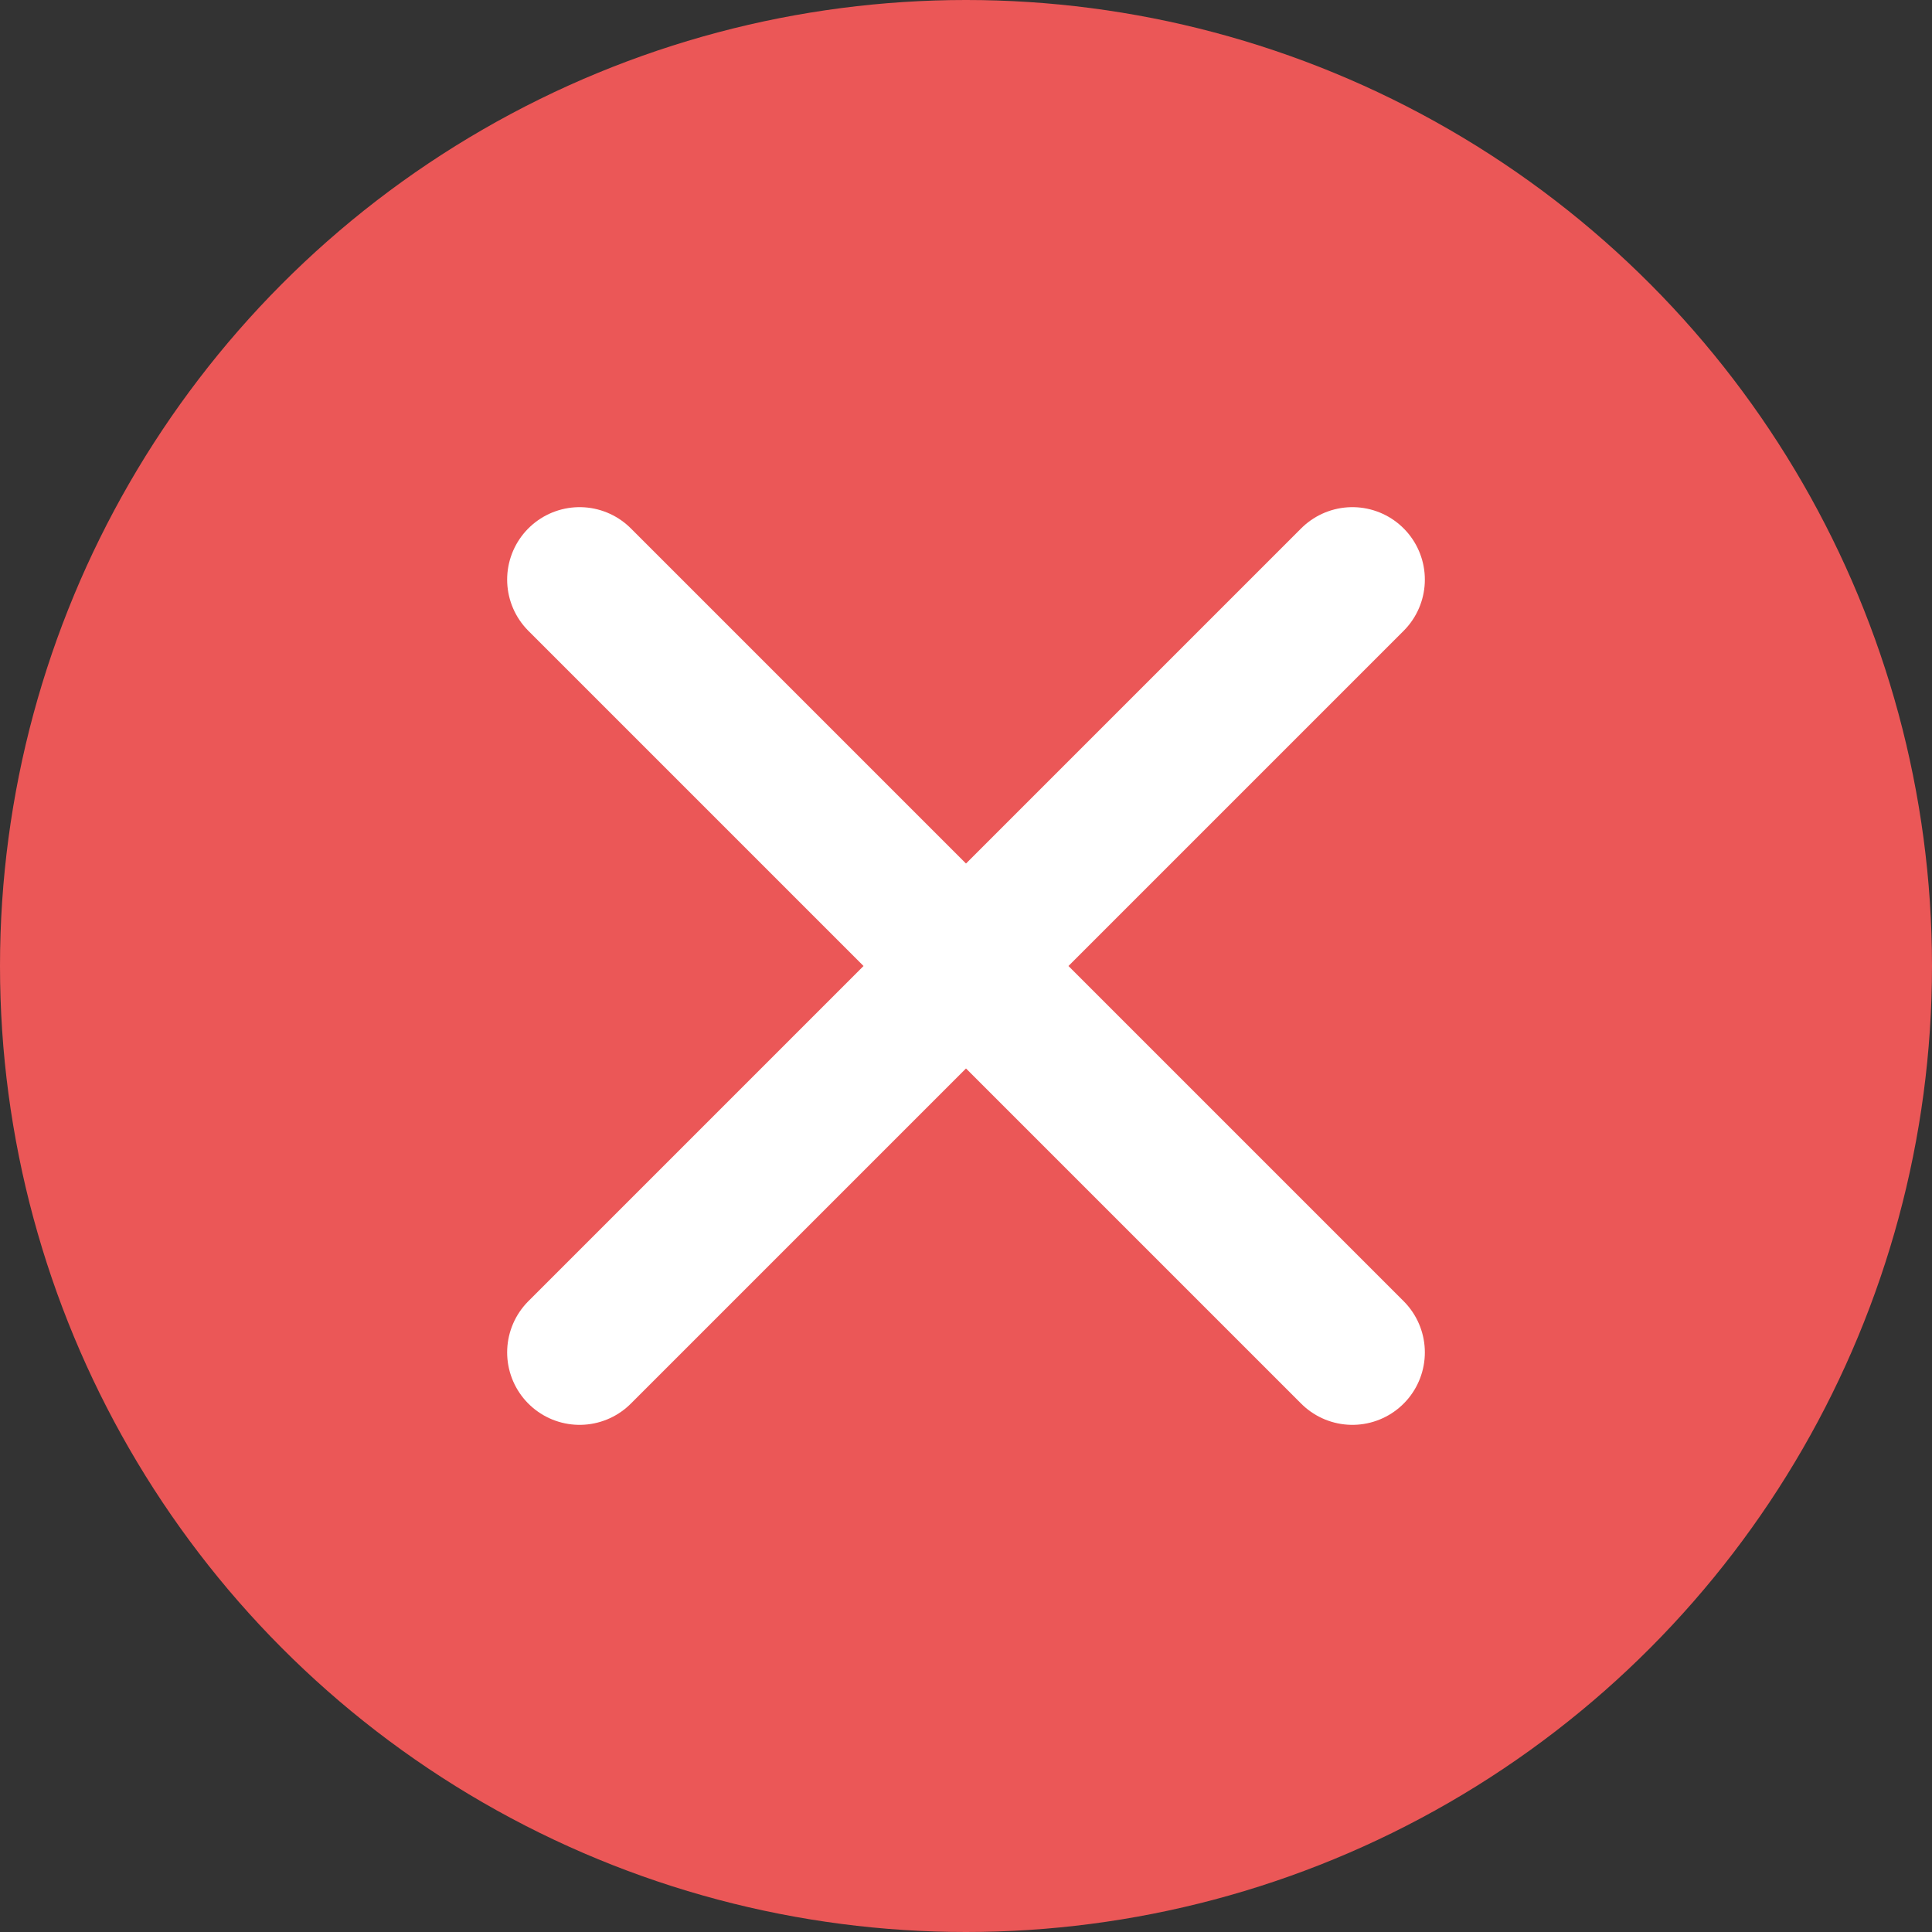 <svg width="20" height="20" viewBox="0 0 20 20" fill="none" xmlns="http://www.w3.org/2000/svg">
<rect x="0" y="0" width="20" height="20" fill="#333333" stroke="none"/>
<circle cx="10" cy="10" r="10" fill="#EB5757"/>
<path d="M6 6L10 10M10 10L14 6M10 10L6 14M10 10L14 14" stroke="white" stroke-width="1.5" stroke-linecap="round" stroke-linejoin="round"/>
</svg>
